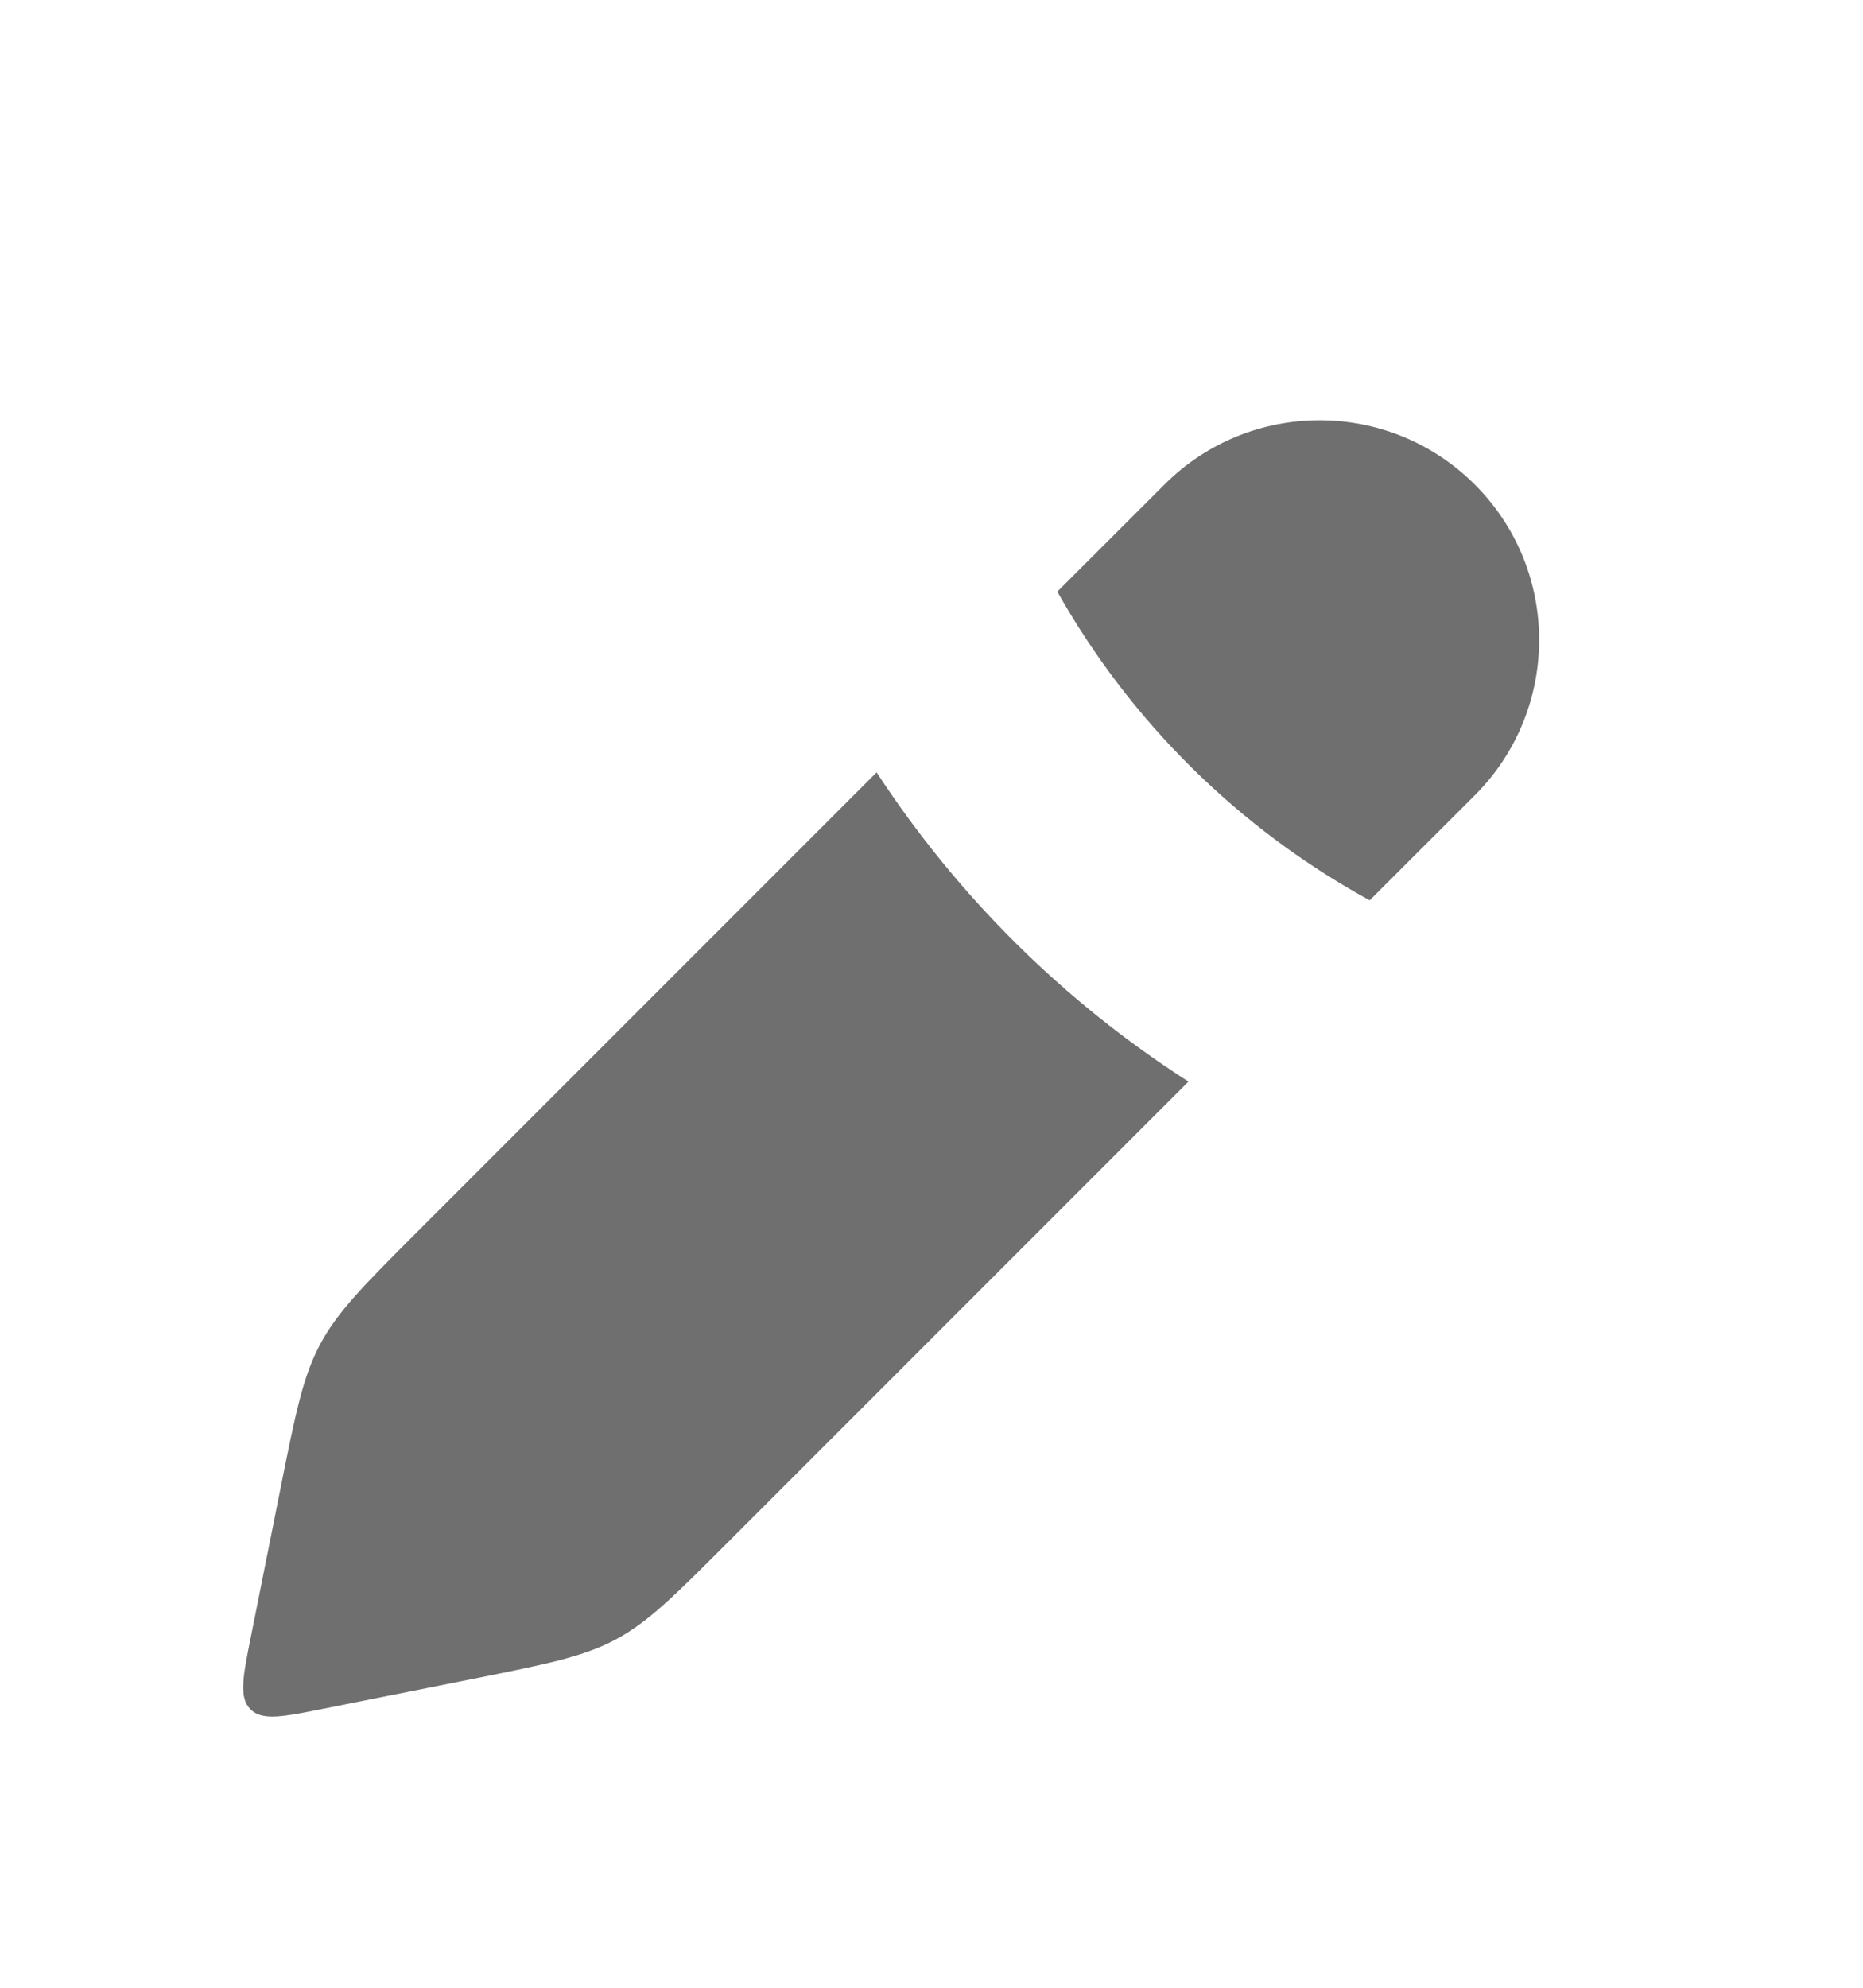 <svg width="15" height="16" viewBox="0 0 15 16" fill="none" xmlns="http://www.w3.org/2000/svg">
<path fill-rule="evenodd" clip-rule="evenodd" d="M11.028 7.247L11.875 6.401C12.565 5.71 12.565 4.591 11.875 3.901C11.184 3.21 10.065 3.21 9.375 3.901L8.513 4.762C9.1 5.805 9.971 6.668 11.028 7.247ZM7.058 6.217L3.356 9.919C2.931 10.344 2.719 10.557 2.579 10.818C2.439 11.079 2.38 11.374 2.262 11.963L2.022 13.165C1.955 13.498 1.922 13.664 2.017 13.759C2.111 13.853 2.278 13.82 2.61 13.753L3.812 13.513L3.812 13.513C4.402 13.395 4.696 13.336 4.957 13.197C5.219 13.057 5.431 12.844 5.856 12.419L9.569 8.706C8.563 8.062 7.708 7.212 7.058 6.217Z" fill="#6F6F6F"/>
</svg>
